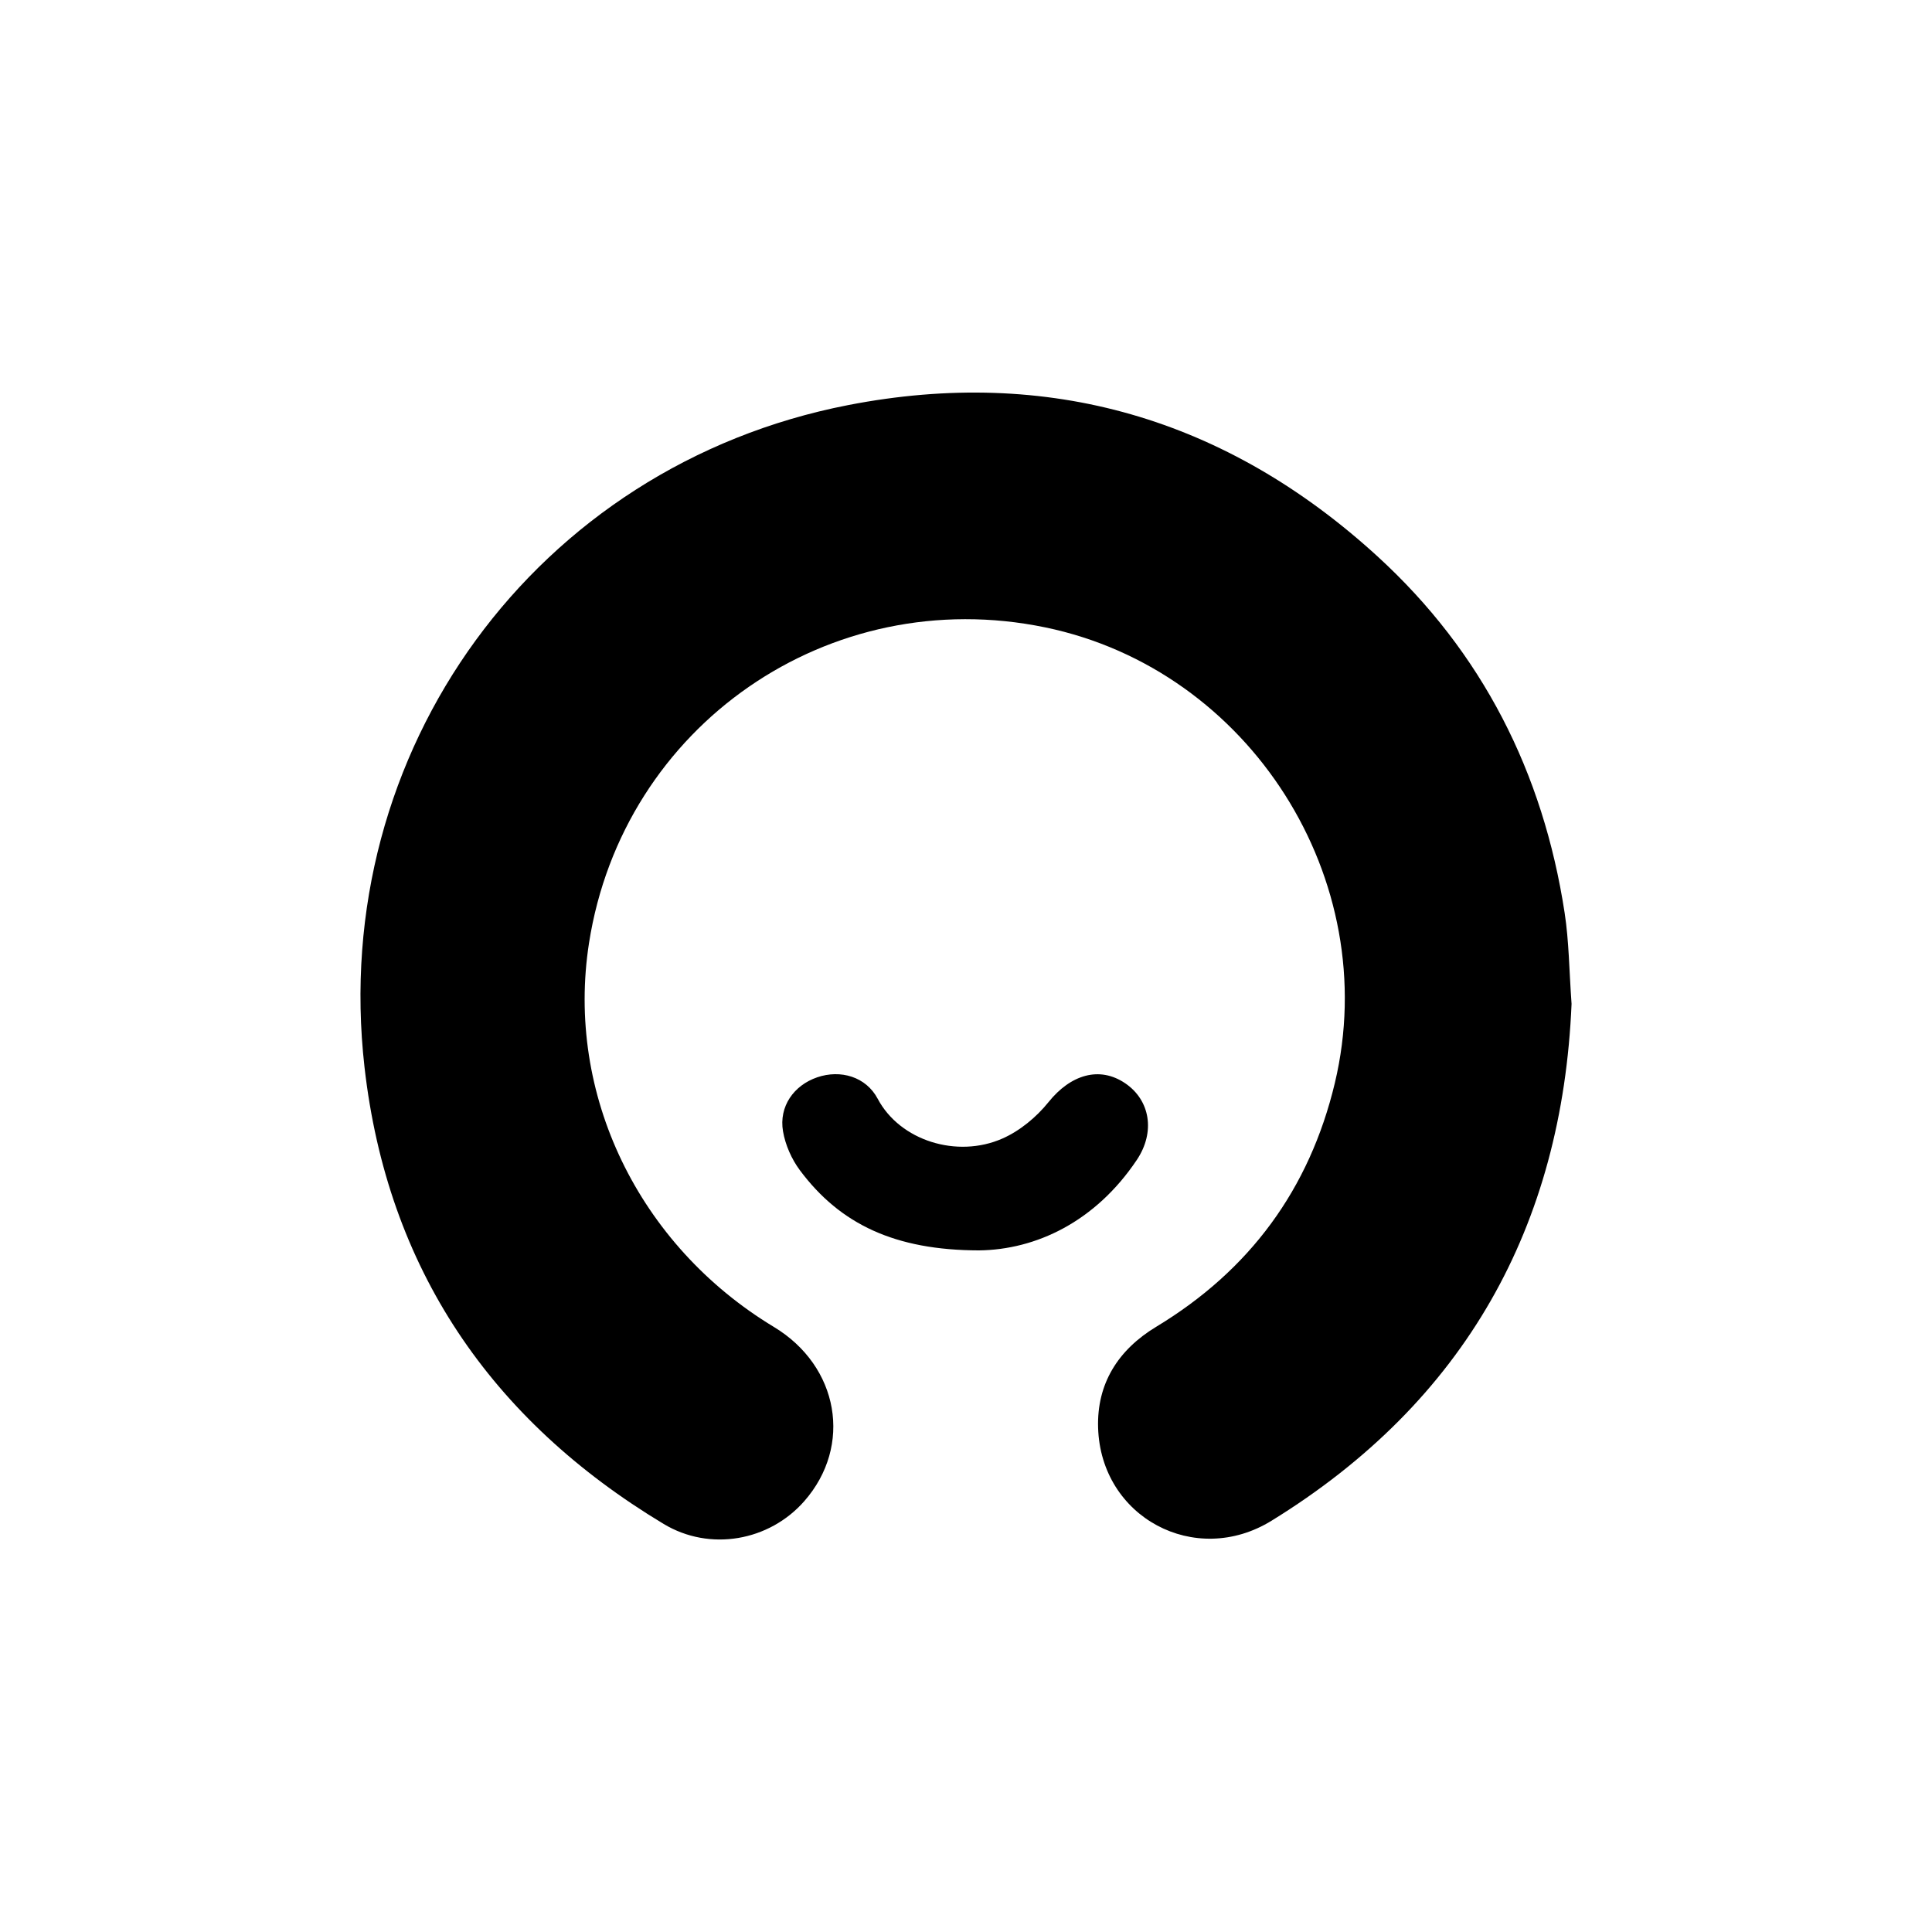 <!-- Generated by IcoMoon.io -->
<svg version="1.1" xmlns="http://www.w3.org/2000/svg" width="64" height="64" viewBox="0 0 64 64">
<title>h-omny-studio</title>
<path d="M52.060 33.254c-0.309 7.345-3.515 13.166-9.94 17.123-2.533 1.56-5.656-0.117-5.744-3.082-0.044-1.455 0.657-2.578 1.927-3.345 3.092-1.867 5.076-4.555 5.916-8.076 1.605-6.735-2.815-13.688-9.594-15.091-7.155-1.481-13.988 3.245-15.113 10.455-0.78 4.999 1.631 10.006 6.126 12.72 2.155 1.301 2.614 3.938 1.004 5.771-1.16 1.321-3.125 1.676-4.657 0.754-5.729-3.447-9.153-8.471-9.91-15.13-1.192-10.484 5.679-19.92 16.017-21.933 6.632-1.291 12.539 0.439 17.539 5.010 3.473 3.176 5.488 7.165 6.199 11.806 0.145 0.942 0.15 1.905 0.23 3.019z"></path>
<path d="M32.425 41.421c-2.776-0.007-4.592-0.864-5.927-2.654-0.275-0.369-0.483-0.84-0.56-1.292-0.14-0.822 0.358-1.523 1.134-1.788 0.77-0.263 1.614-0.023 2.004 0.713 0.737 1.388 2.628 1.978 4.13 1.316 0.579-0.255 1.129-0.711 1.528-1.208 0.73-0.909 1.687-1.204 2.543-0.621 0.822 0.56 1.002 1.612 0.38 2.539-1.374 2.049-3.343 2.975-5.233 2.995z"></path>
</svg>
